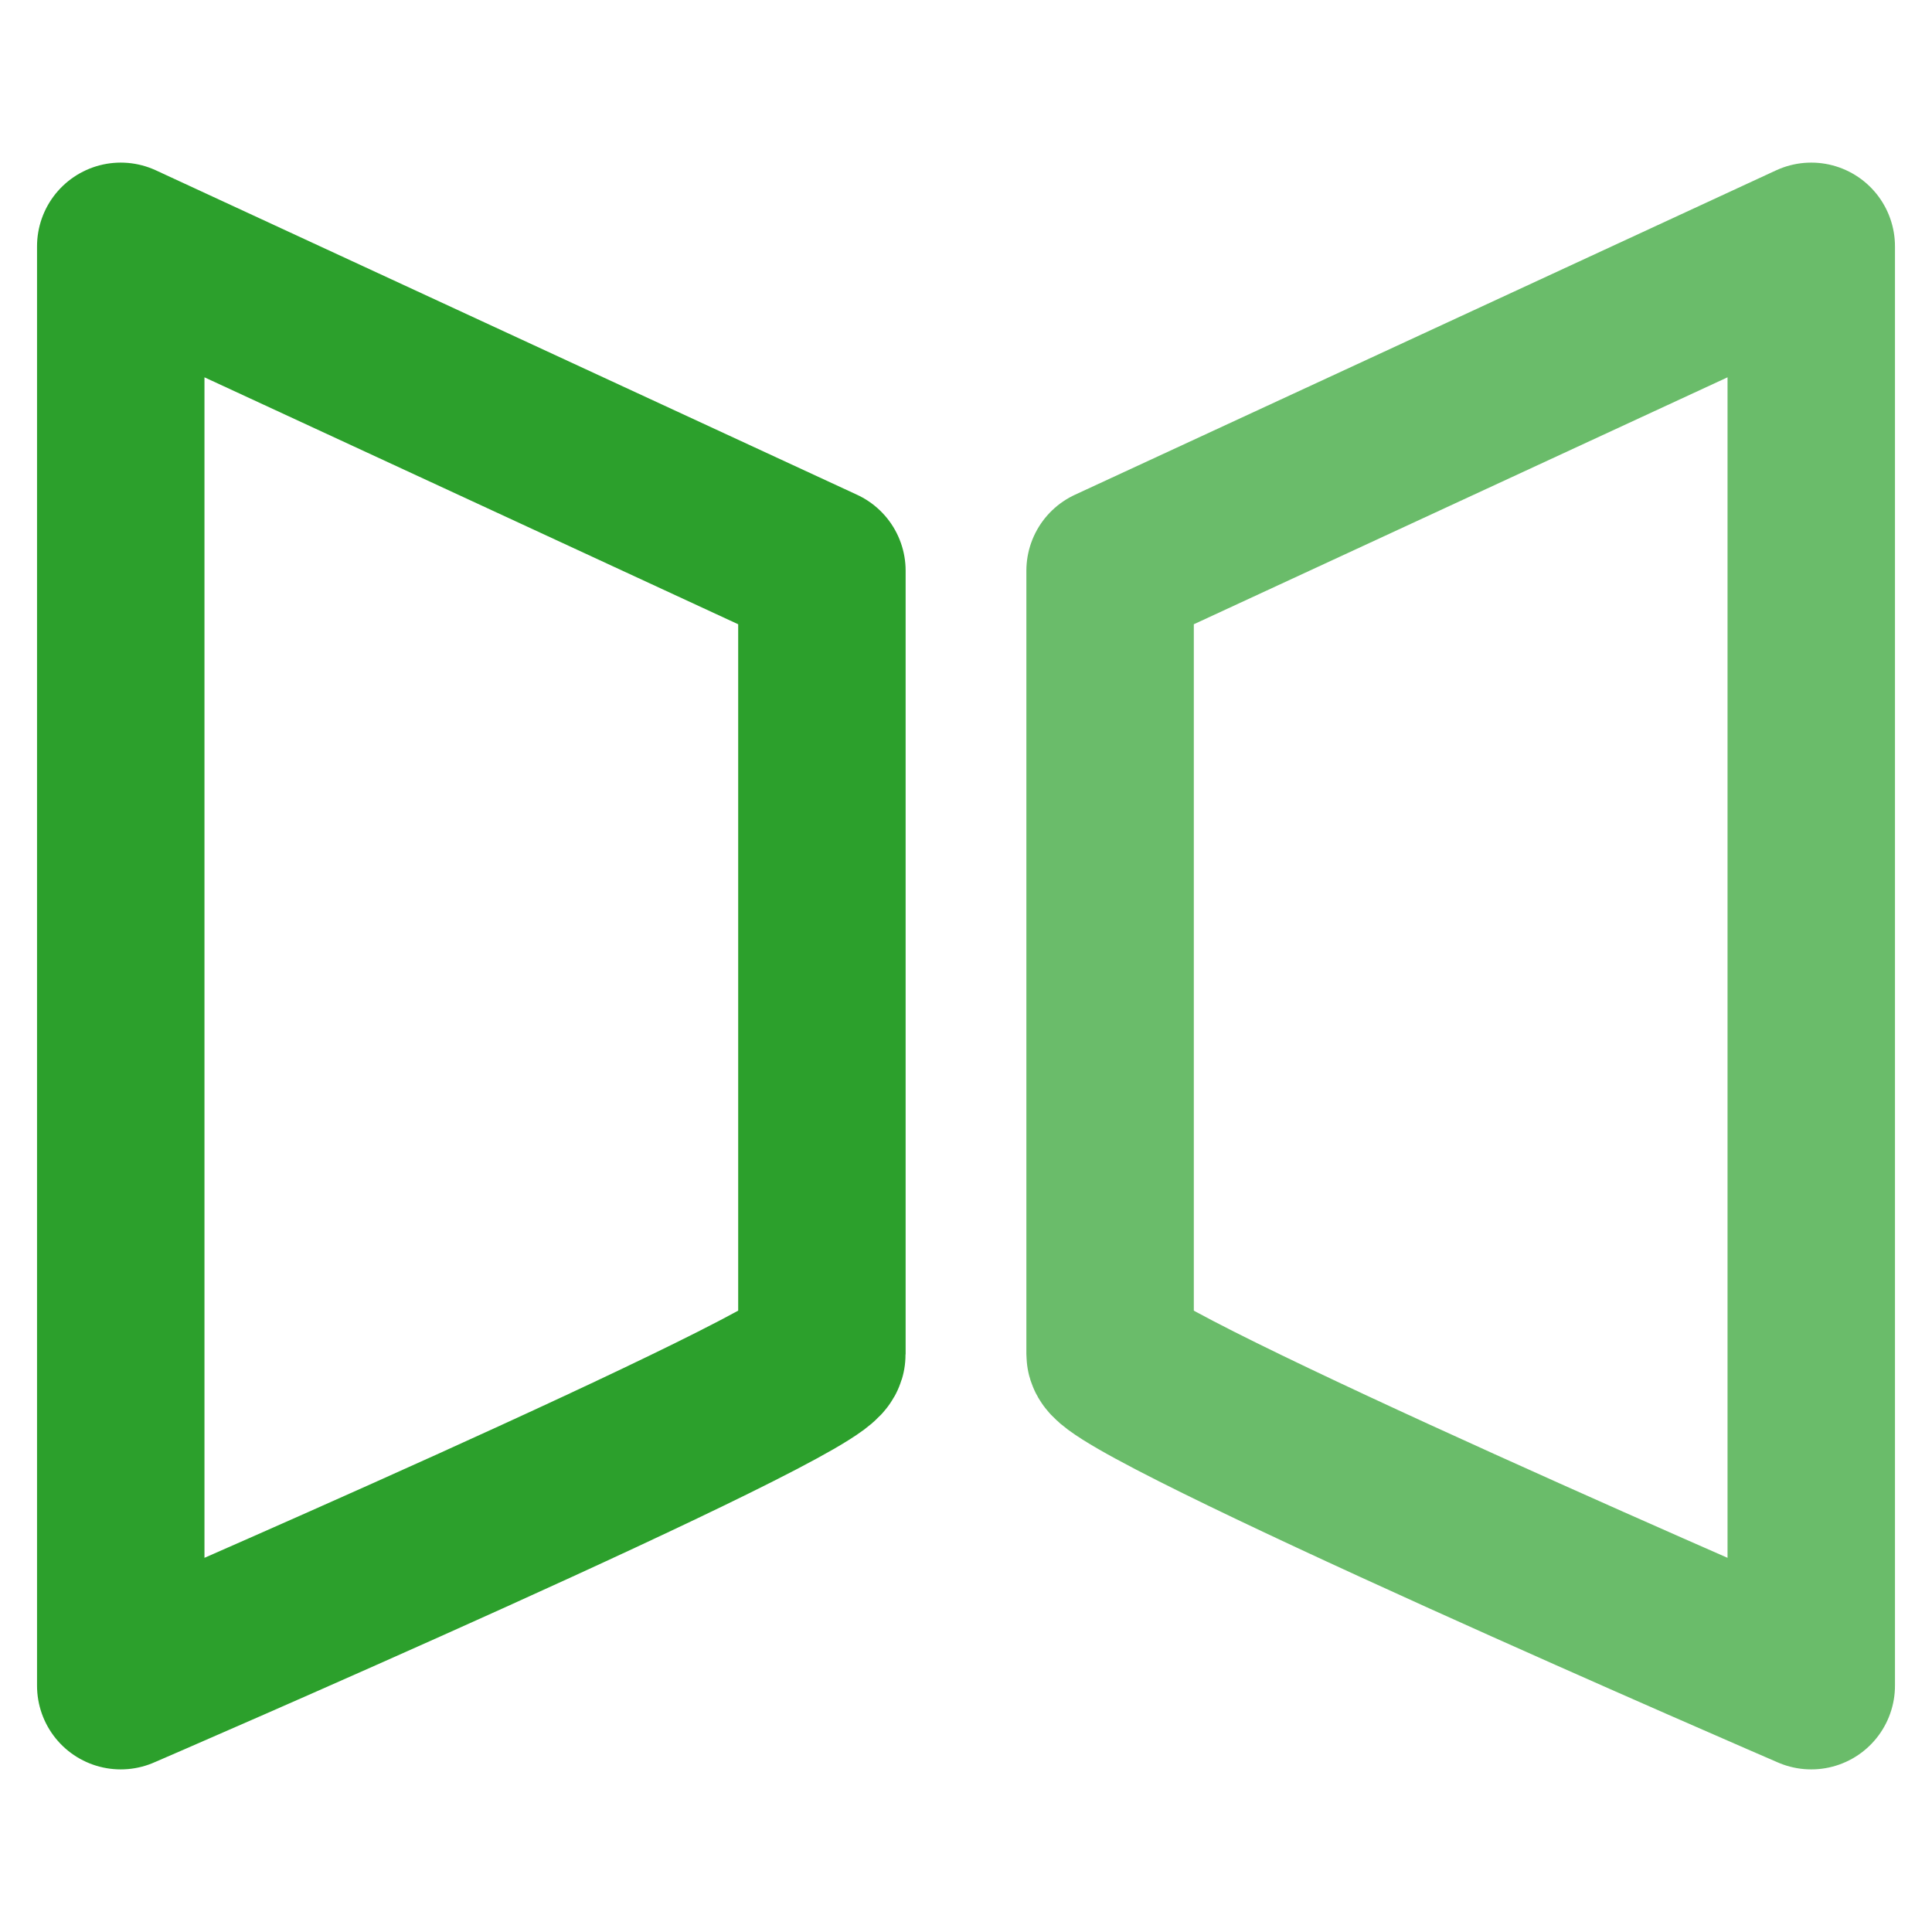 <svg xmlns="http://www.w3.org/2000/svg" width="24" height="24"><path fill="none" stroke="#2ca02c" stroke-linejoin="round" stroke-width="2.08" d="M1.5 3.06v17.88s8.71-3.76 8.71-4.12V7.09z"/><path fill="none" stroke="#2ca02c" stroke-linejoin="round" stroke-width="2.08" d="M22.5 3.06v17.88s-8.71-3.76-8.71-4.12V7.09z" opacity=".7"/></svg>
